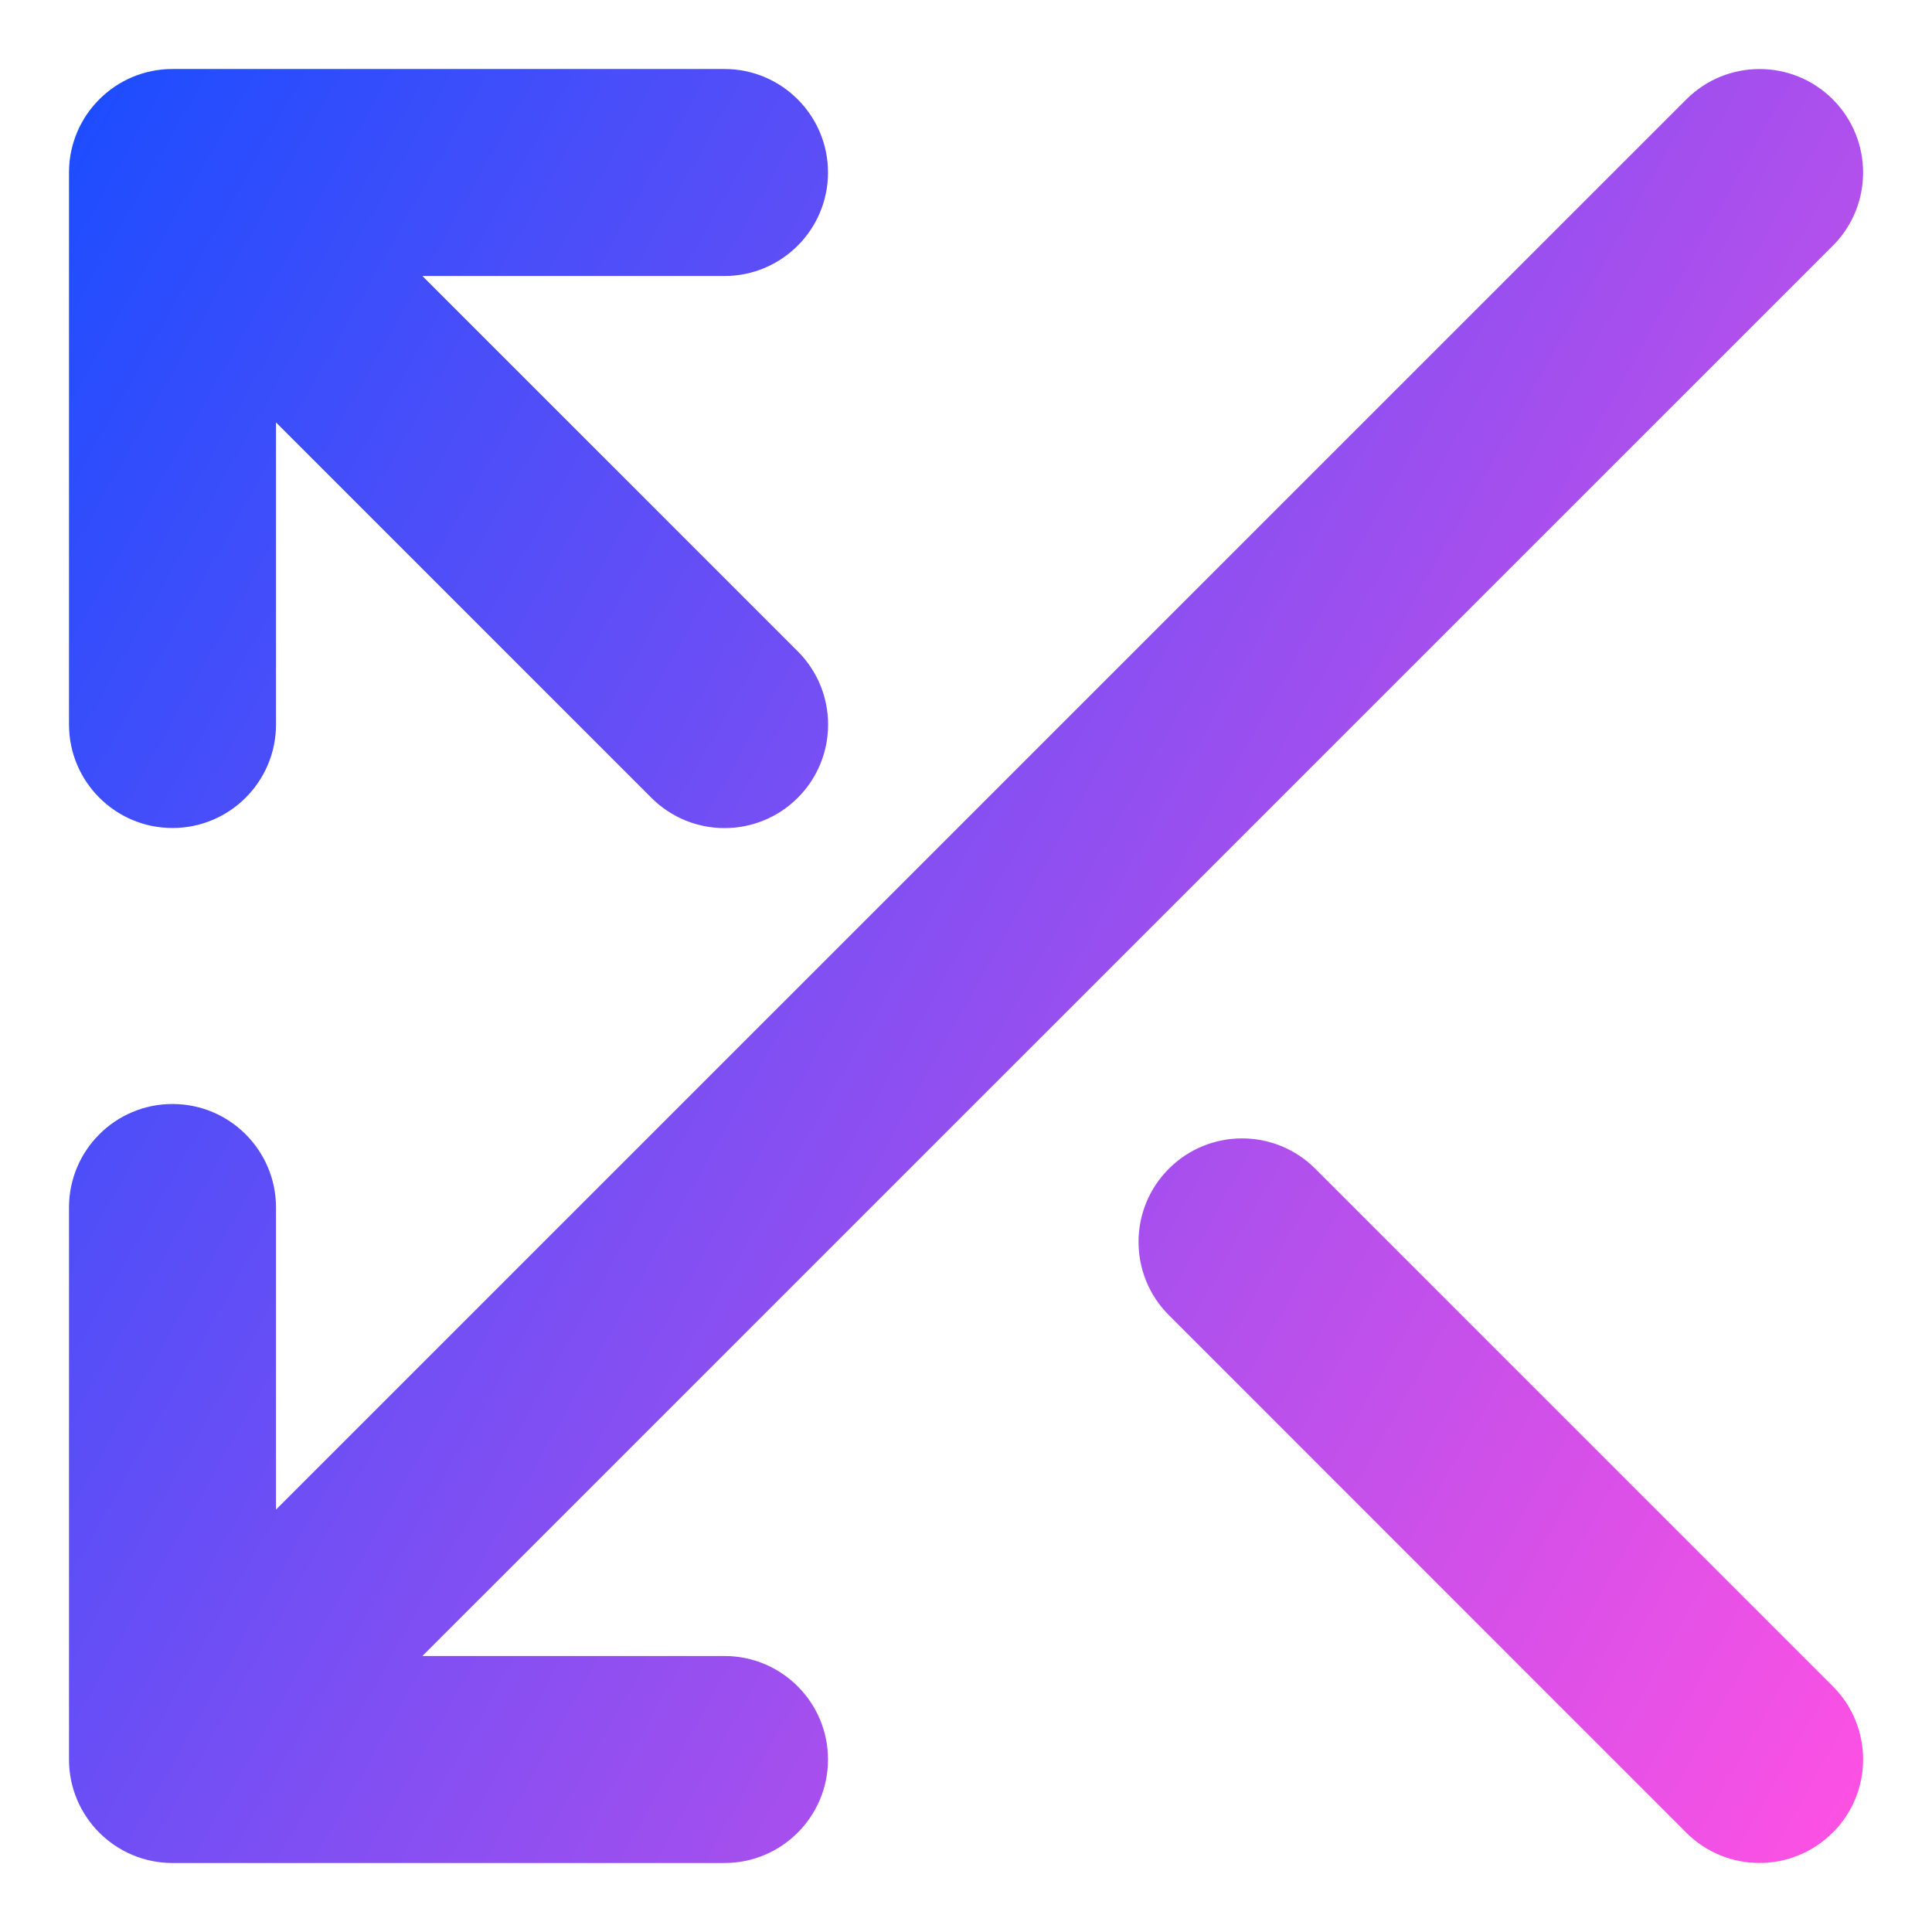 <svg xmlns="http://www.w3.org/2000/svg" fill="none" viewBox="0 0 14 14" id="Line-Arrow-Crossover-Left--Streamline-Core-Gradient">
  <desc>
    Line Arrow Crossover Left Streamline Icon: https://streamlinehq.com
  </desc>
  <g id="Free Gradient/Interface Essential/line-arrow-crossover-left--cross-move-over-arrow-arrows-left">
    <path id="Union" fill="url(#paint0_linear_14402_9080)" fill-rule="evenodd" d="M5.25 13.5h-4c-.414 0-.75-.336-.75-.75v-4c0-.414.336-.75.75-.75.414 0 .75.336.75.75v2.189L12.22.72c.293-.293.768-.293 1.061 0 .293.293.293.768 0 1.061L3.061 12H5.25c.414 0 .75.336.75.75s-.336.75-.75.75ZM2 3.061l2.72 2.72c.293.293.768.293 1.061 0s.293-.768 0-1.061L3.061 2H5.25c.414 0 .75-.336.75-.75C6 .836 5.664.5 5.25.5h-4C.836.5.5.836.5 1.25v4c0 .414.336.75.75.75.414 0 .75-.336.75-.75V3.061ZM13.28 13.28c-.293.293-.768.293-1.061 0L8.47 9.53c-.293-.293-.293-.768 0-1.061s.768-.293 1.061 0l3.75 3.75c.293.293.293.768 0 1.061Z" clip-rule="evenodd"></path>
  </g>
  <defs>
    <linearGradient id="paint0_linear_14402_9080" x1="13.497" x2="-1.844" y1="13.451" y2="4.821" gradientUnits="userSpaceOnUse">
      <stop stop-color="#ff51e3"></stop>
      <stop offset="1" stop-color="#1b4dff"></stop>
    </linearGradient>
  </defs>
</svg>